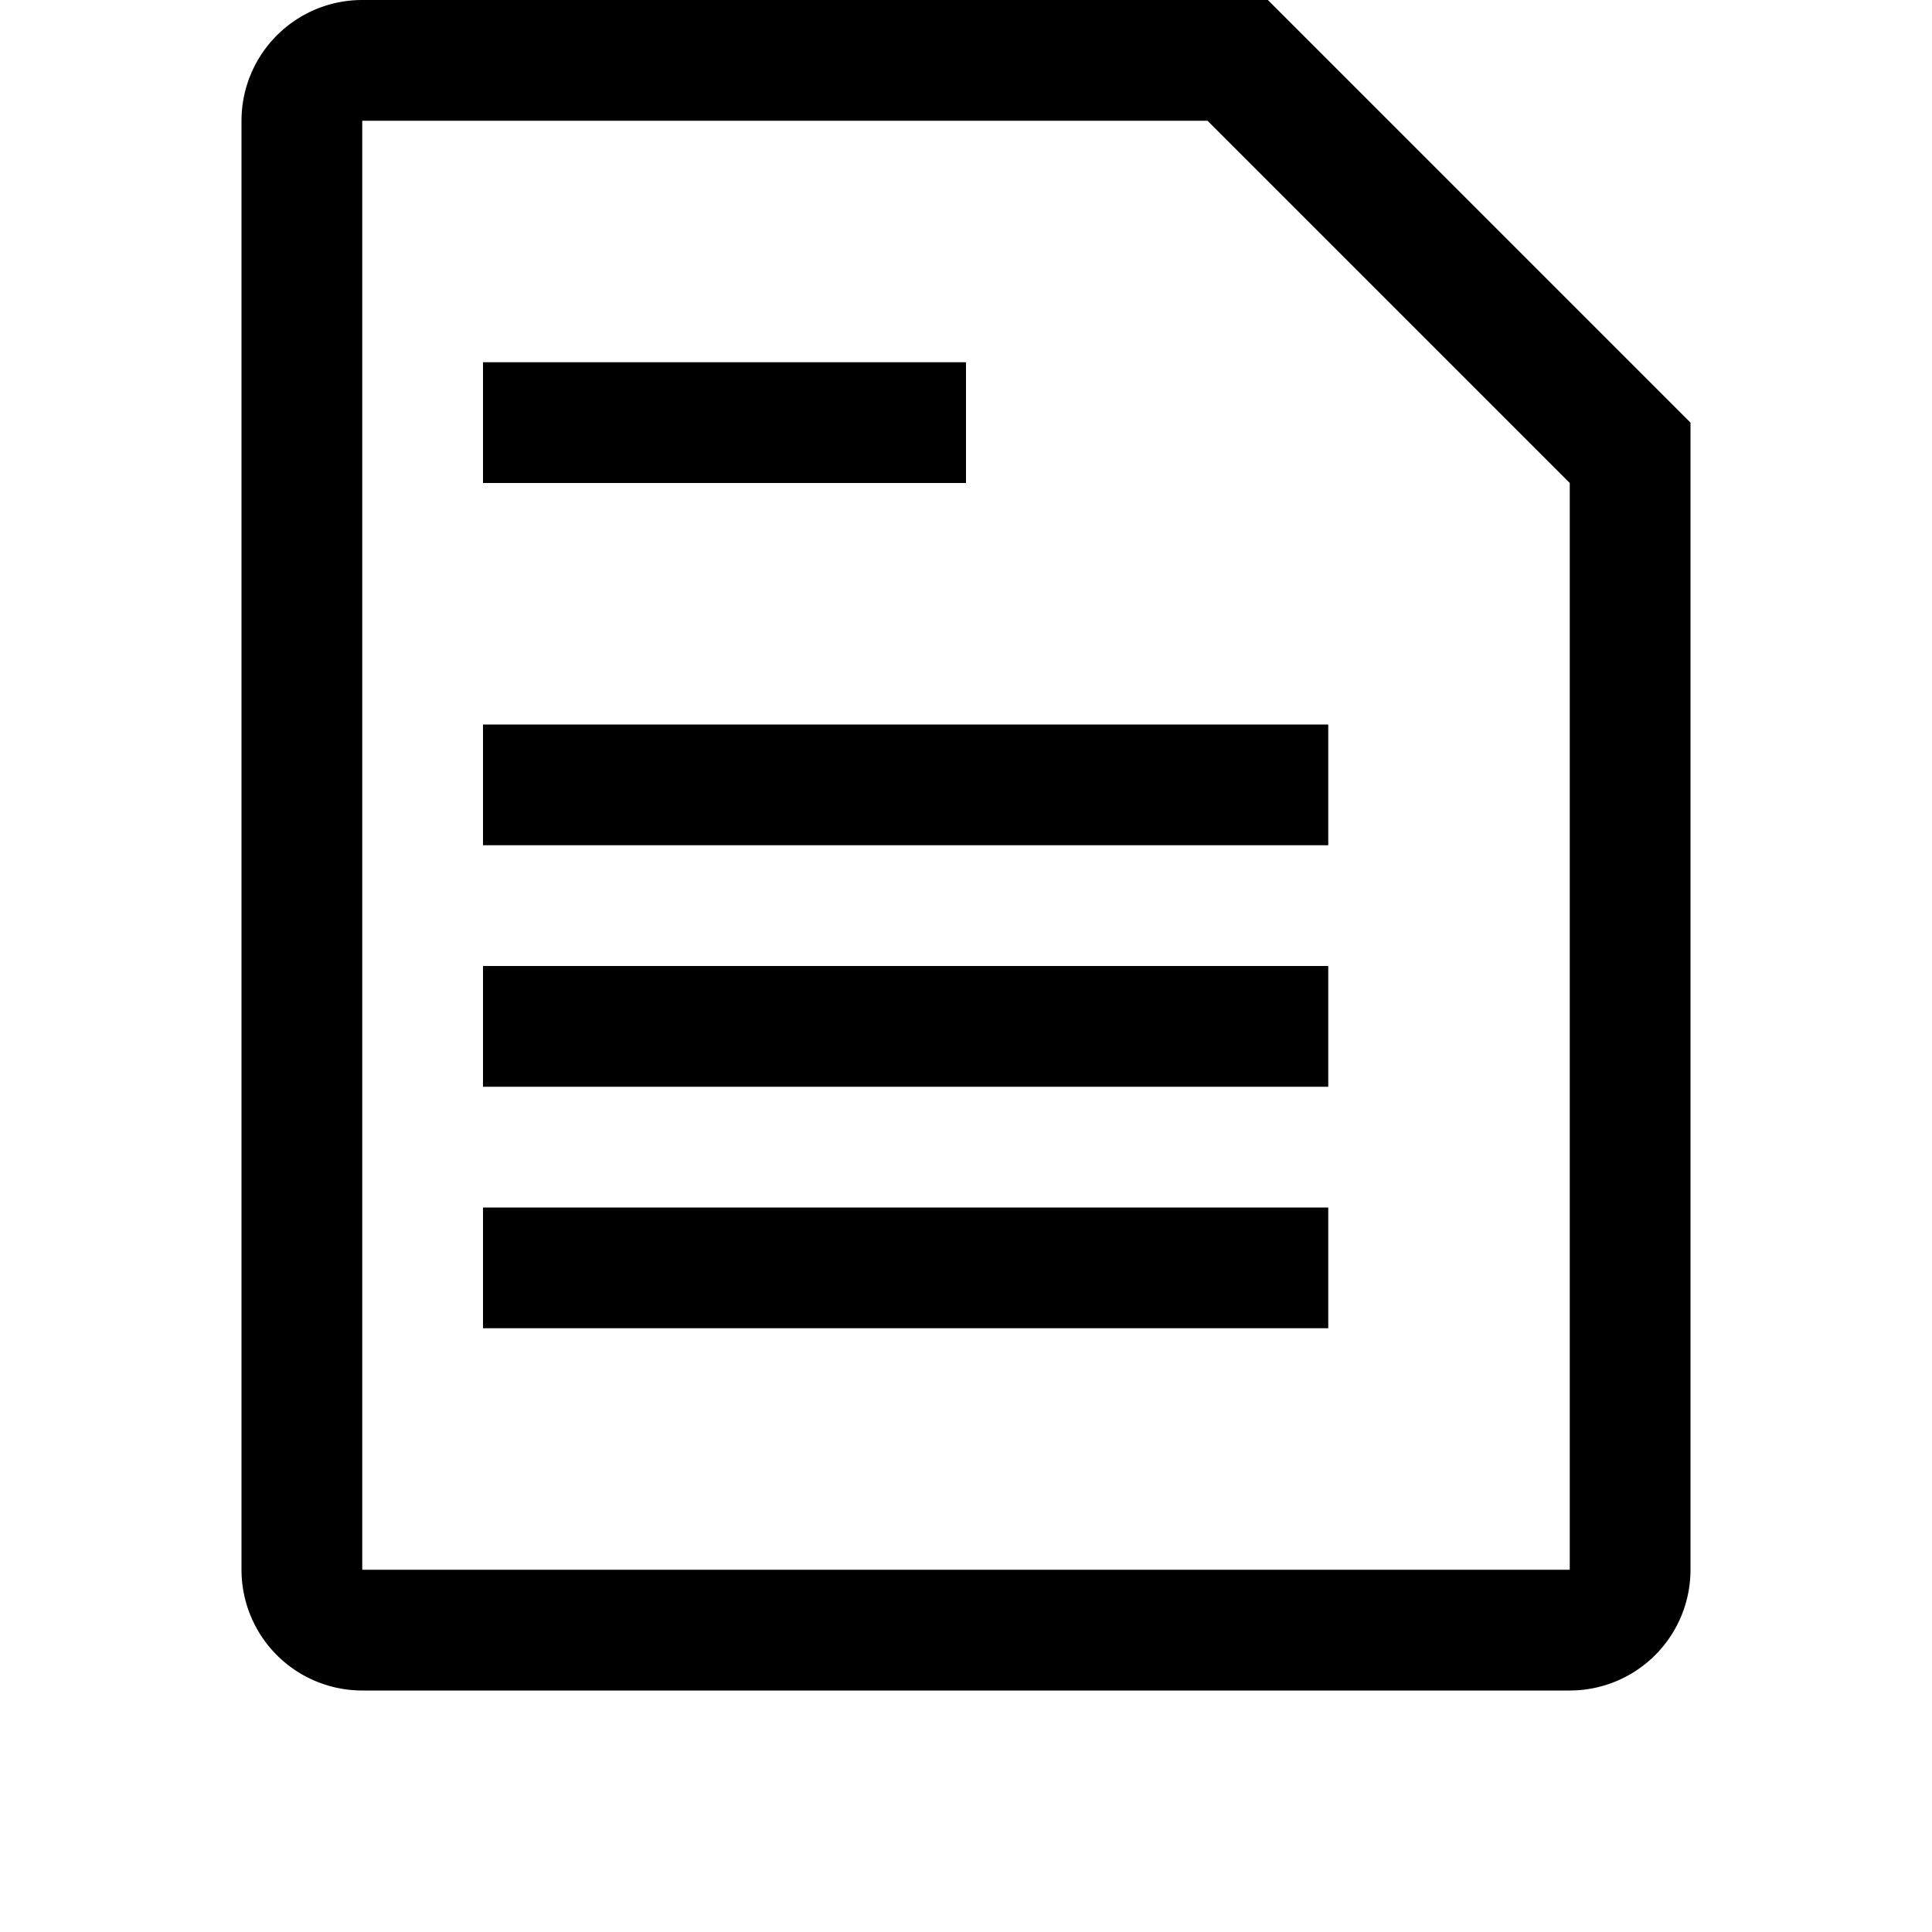 <svg xmlns="http://www.w3.org/2000/svg" fill-rule="evenodd" fill="#000" width="16" height="16" viewBox="0 0 16 16">
  <path d="M8,5H4V4H8V5ZM4,8h7V7H4V8Zm0,2h7V9H4v1Zm0,2h7V11H4v1ZM14,4.5V14a1,1,0,0,1-1,1H3a1,1,0,0,1-1-1V2A1,1,0,0,1,3,1h7.5ZM13,5L10,2H3V14H13V5Z" transform="translate(0 -1)"/>
</svg>
